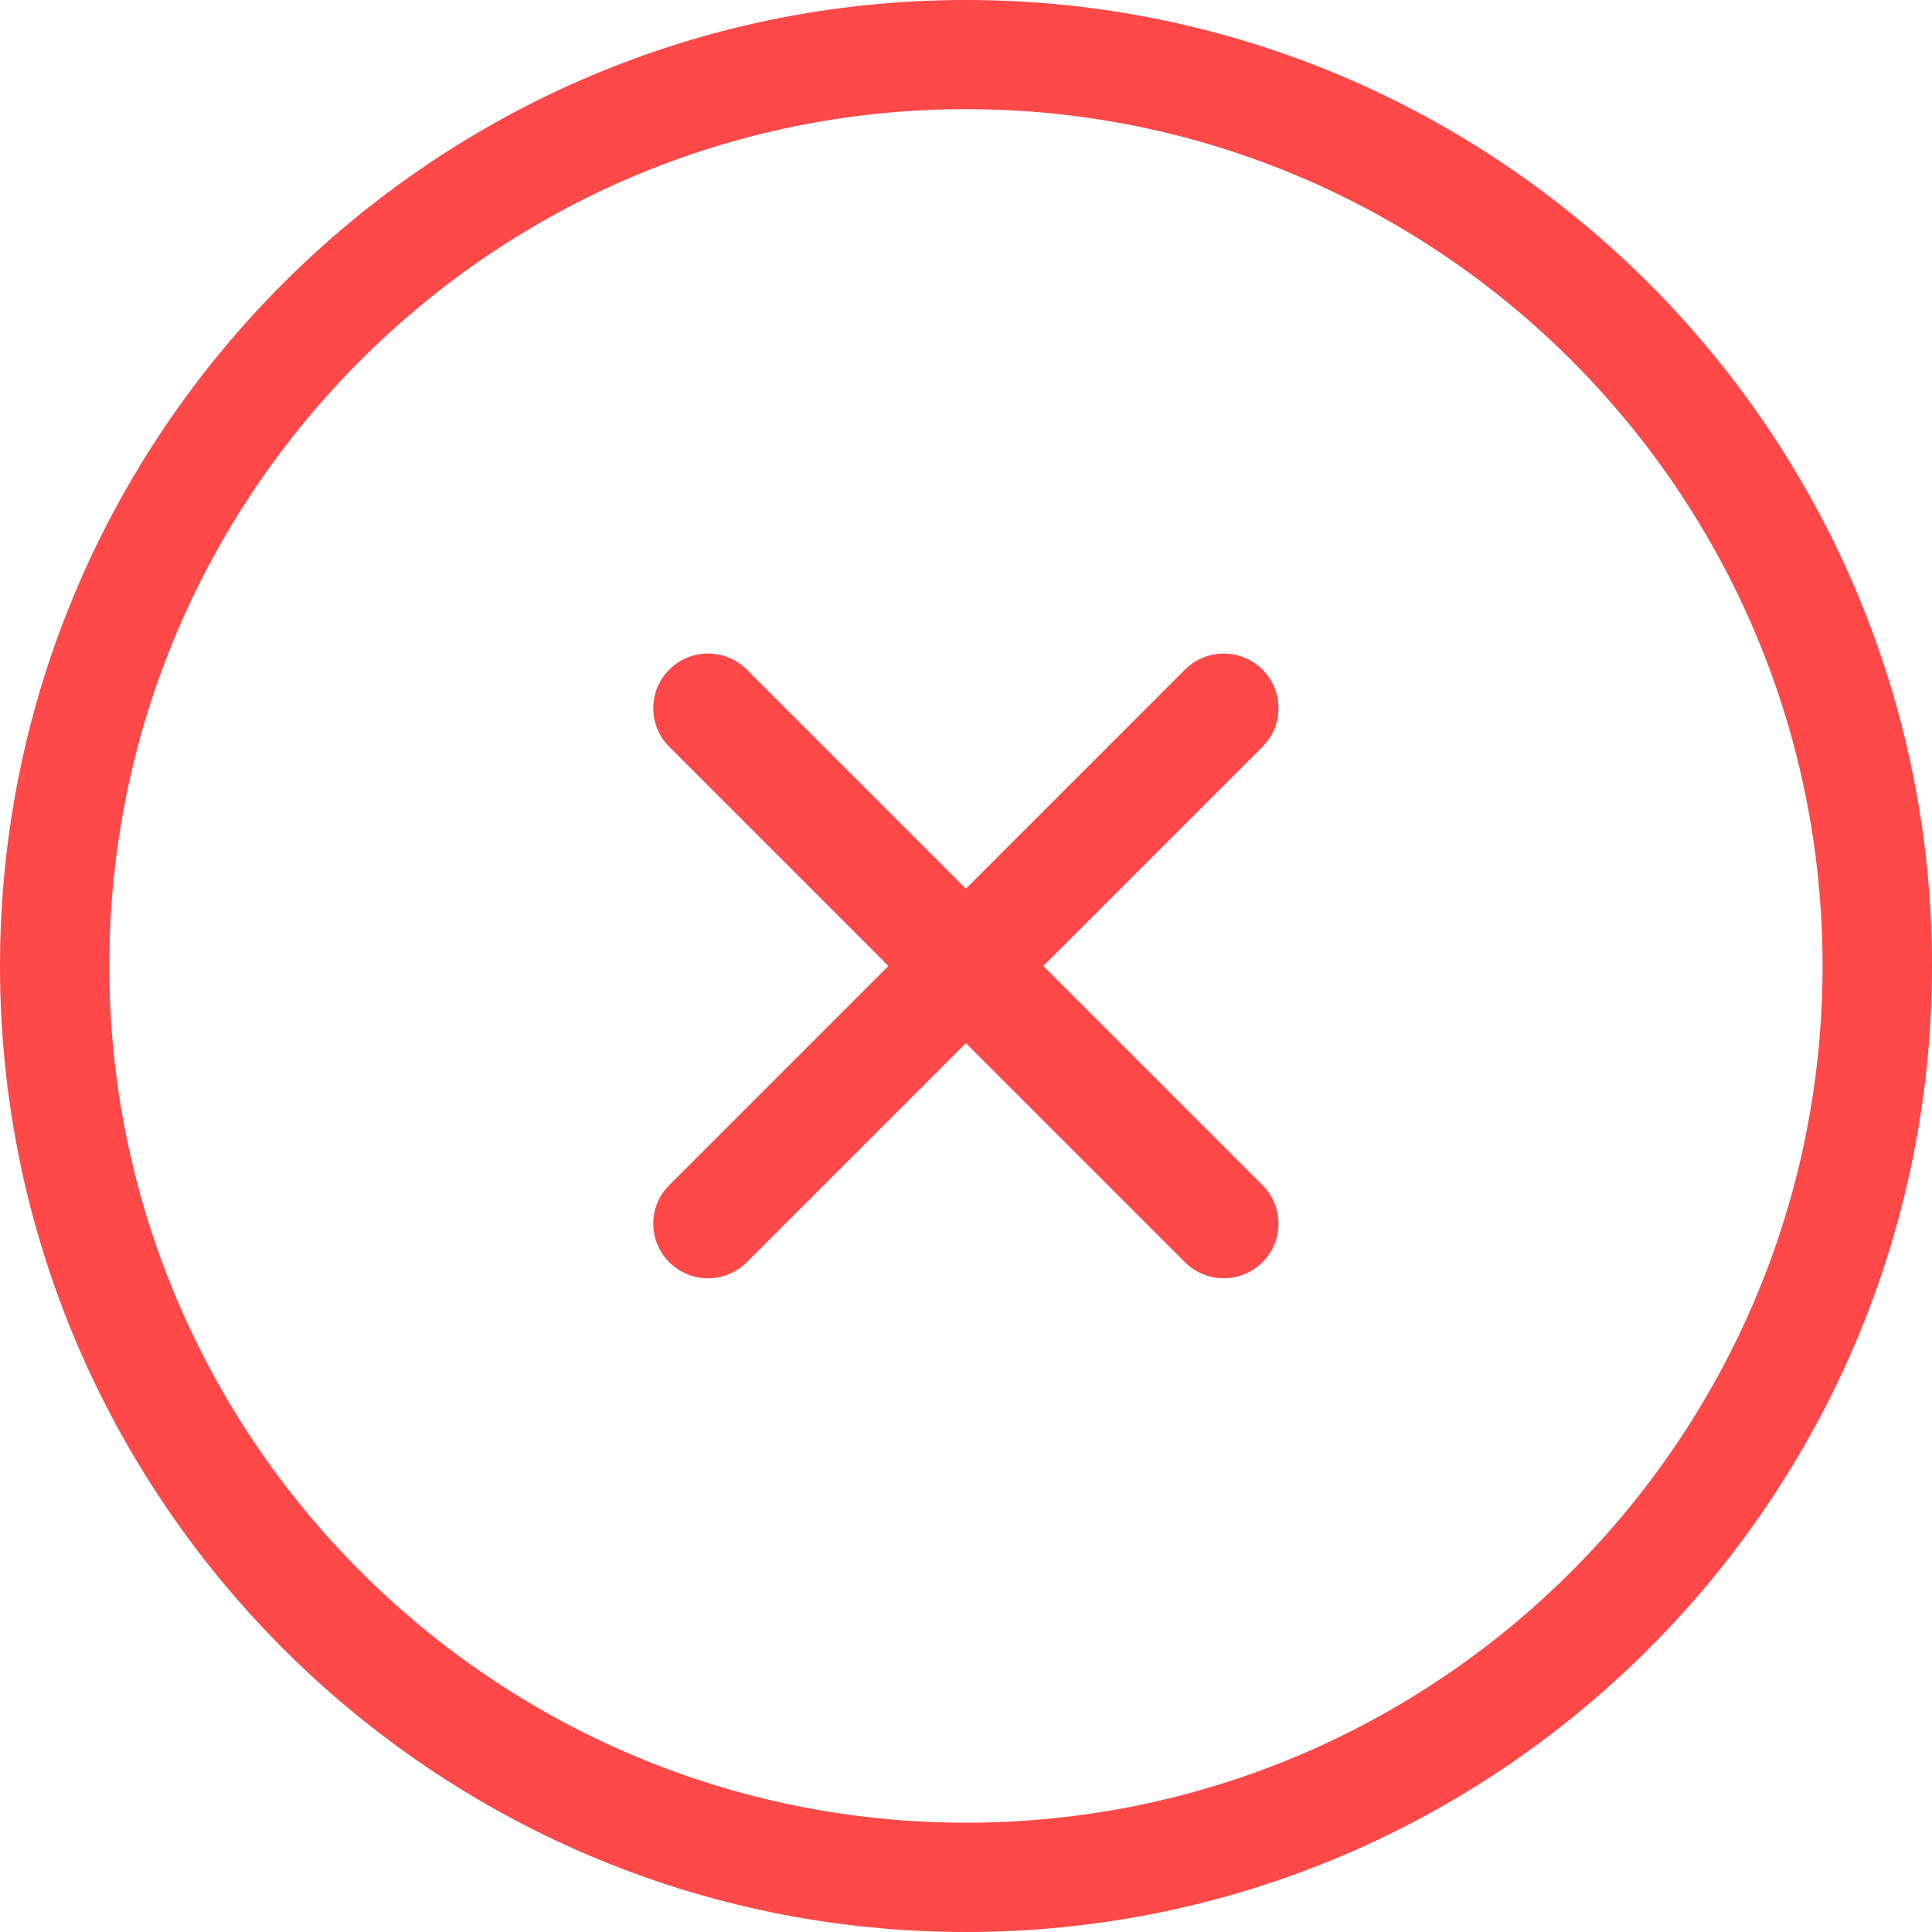 <svg fill="none" height="14" viewBox="0 0 14 14" width="14" xmlns="http://www.w3.org/2000/svg"><path clip-rule="evenodd" d="m9.148 5.412-1.588 1.588 1.588 1.588c.155.154.155.405 0 .559-.077.077-.179.116-.281.116-.1 0-.202-.039-.28-.116l-1.588-1.588-1.588 1.588c-.077.077-.18.116-.28.116-.102 0-.203-.039-.281-.116-.155-.155-.155-.405 0-.559l1.588-1.588-1.588-1.588c-.155-.154-.155-.405 0-.56.155-.155.405-.155.561 0l1.588 1.588 1.588-1.588c.156-.155.407-.154.561 0 .155.155.155.406 0 .56zm-2.148 7.796c-3.423 0-6.208-2.785-6.208-6.209 0-3.423 2.784-6.208 6.208-6.208s6.207 2.785 6.207 6.208c0 3.424-2.784 6.209-6.207 6.209zm0-13.208c-3.86 0-7 3.14-7 7 0 3.86 3.14 7 7 7 3.86 0 7-3.14 7-7 0-3.859-3.14-7-7-7z" fill="#ff4848" fill-rule="evenodd"/></svg>